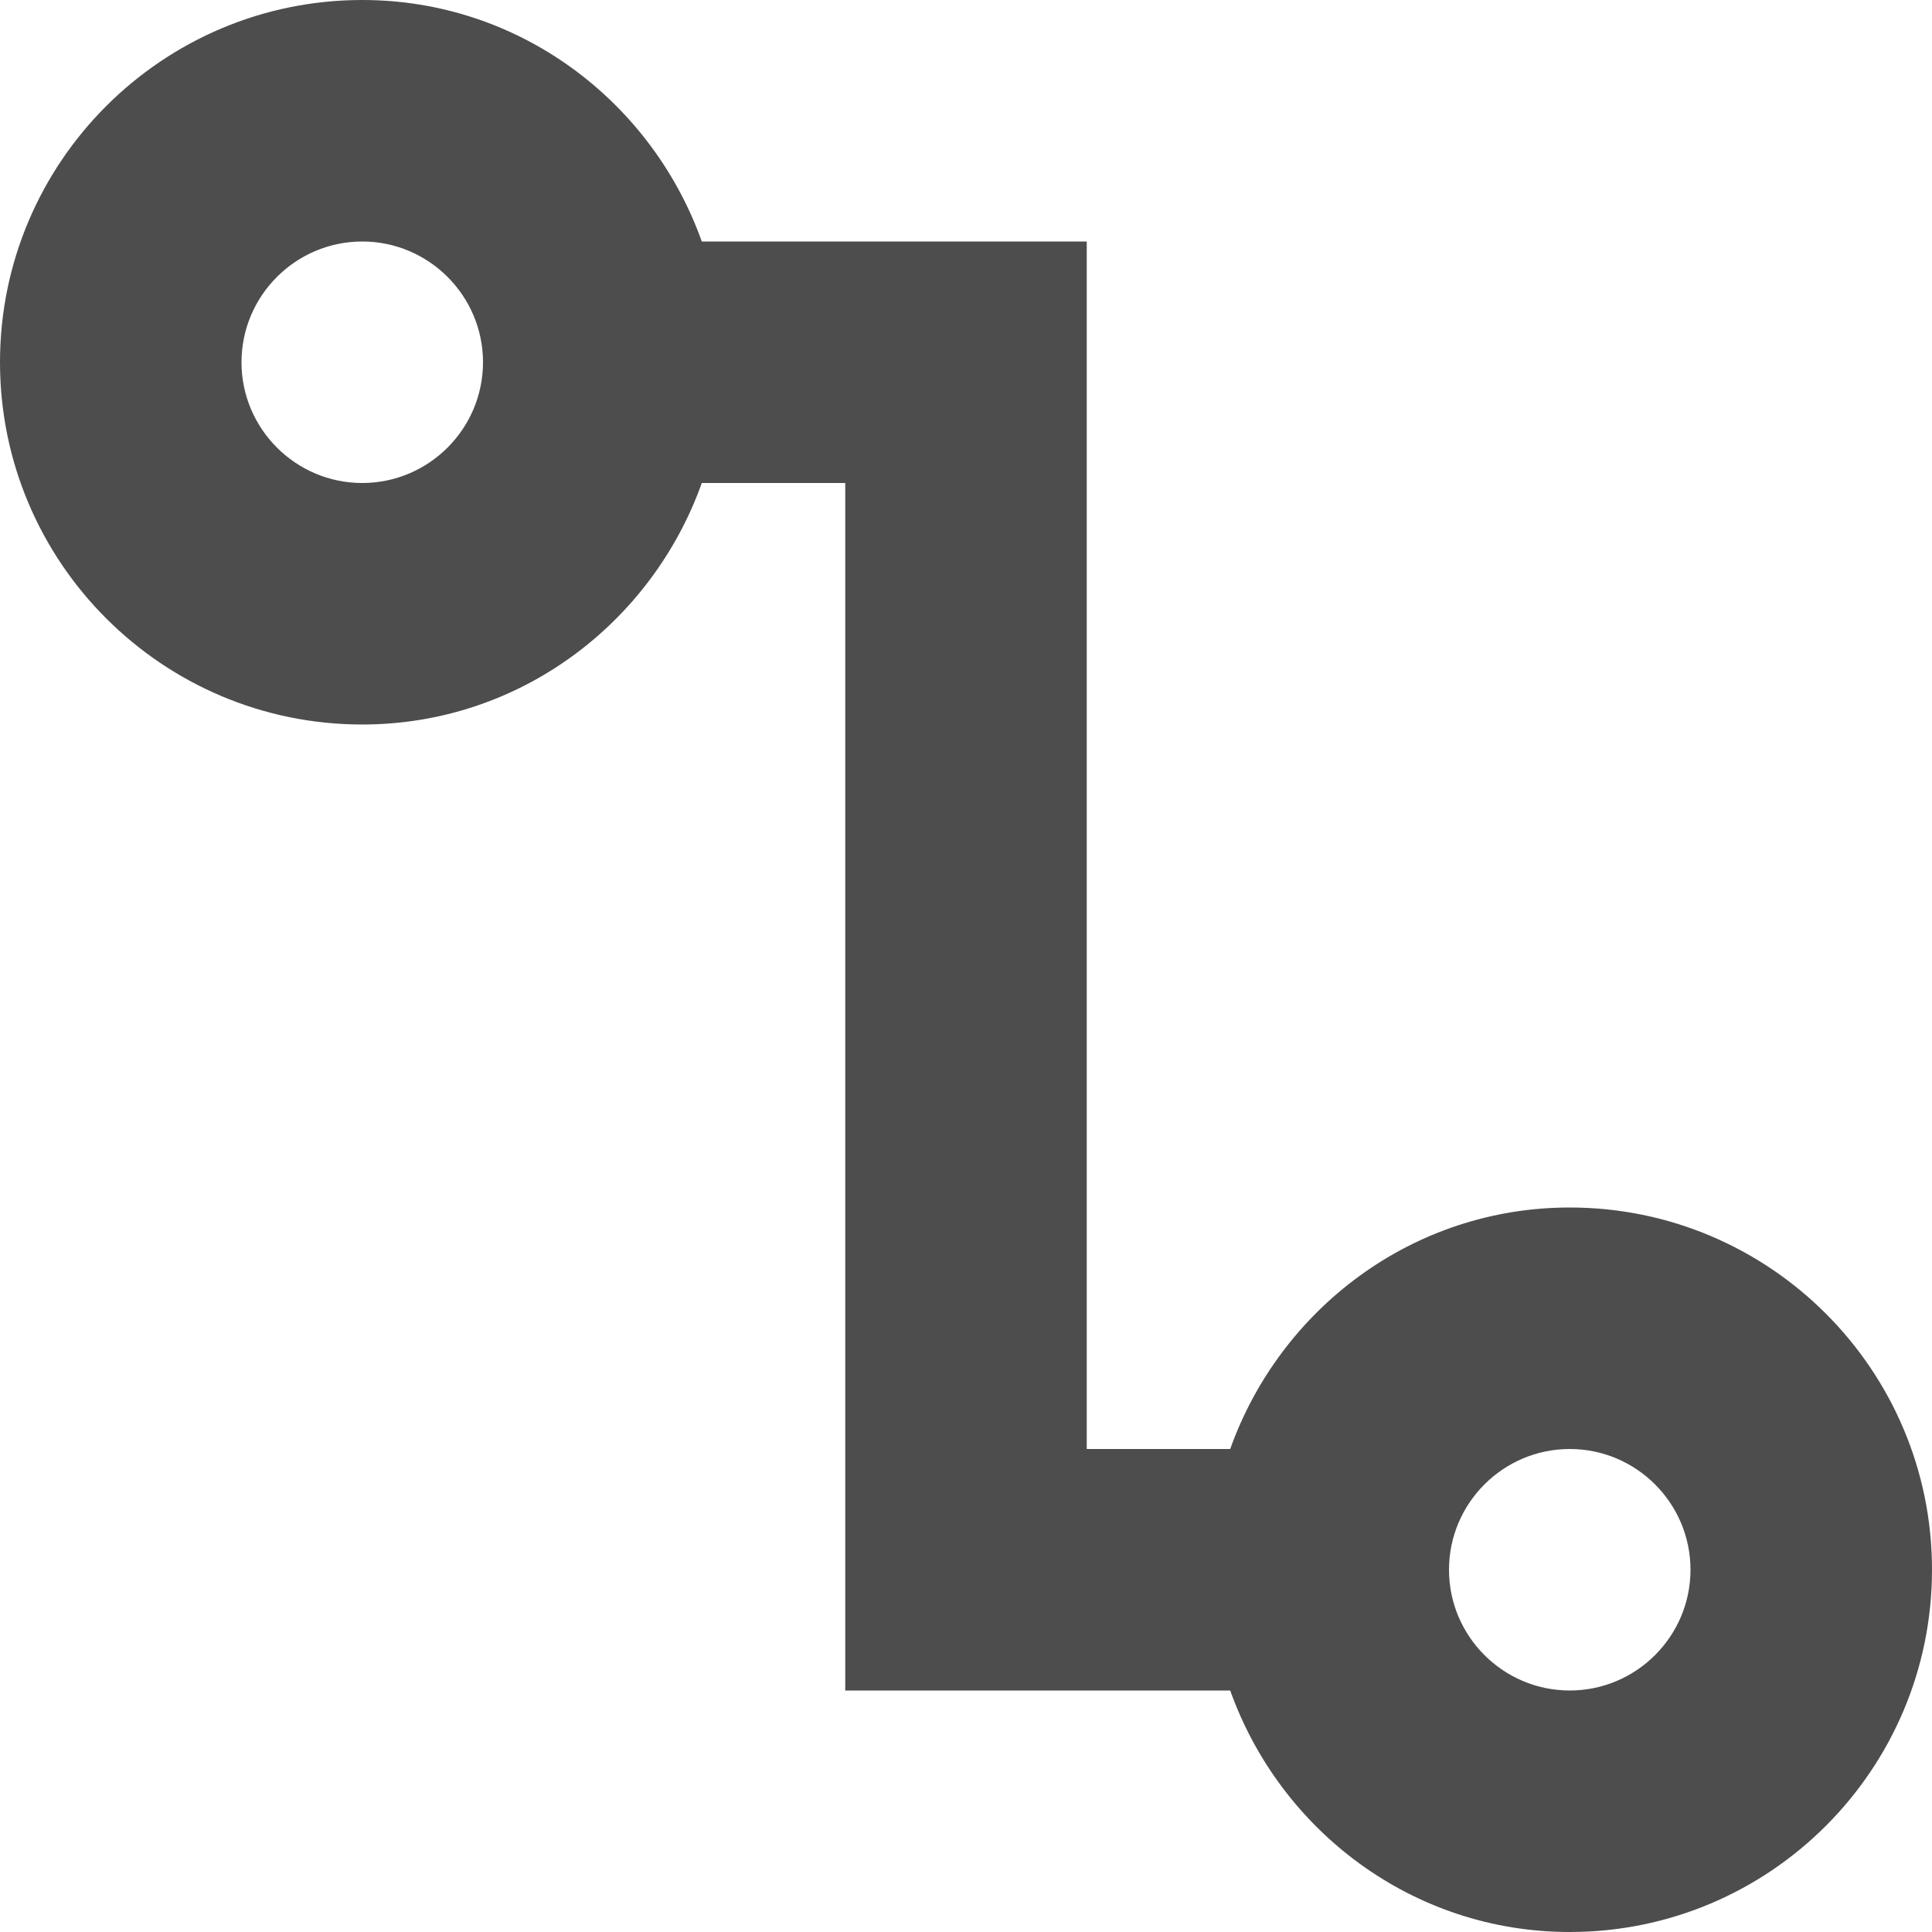 <?xml version="1.0" encoding="UTF-8"?>
<svg xmlns="http://www.w3.org/2000/svg" xmlns:xlink="http://www.w3.org/1999/xlink" width="16pt" height="16pt" viewBox="0 0 16 16" version="1.1">
<g id="surface1">
<path style=" stroke:none;fill-rule:nonzero;fill:rgb(30.196%,30.196%,30.196%);fill-opacity:1;" d="M 3 0 C 1.344 0 0 1.344 0 3 C 0 4.656 1.344 6 3 6 C 4.301 6 5.398 5.16 5.812 4 L 7 4 L 7 14 L 10.188 14 C 10.602 15.16 11.699 16 13 16 C 14.656 16 16 14.656 16 13 C 16 11.344 14.656 10 13 10 C 11.699 10 10.602 10.84 10.188 12 L 9 12 L 9 2 L 5.812 2 C 5.398 0.84 4.301 0 3 0 Z M 3 2 C 3.551 2 4 2.449 4 3 C 4 3.551 3.551 4 3 4 C 2.449 4 2 3.551 2 3 C 2 2.449 2.449 2 3 2 Z M 13 12 C 13.551 12 14 12.449 14 13 C 14 13.551 13.551 14 13 14 C 12.449 14 12 13.551 12 13 C 12 12.449 12.449 12 13 12 Z M 13 12 "/>
</g>
</svg>

